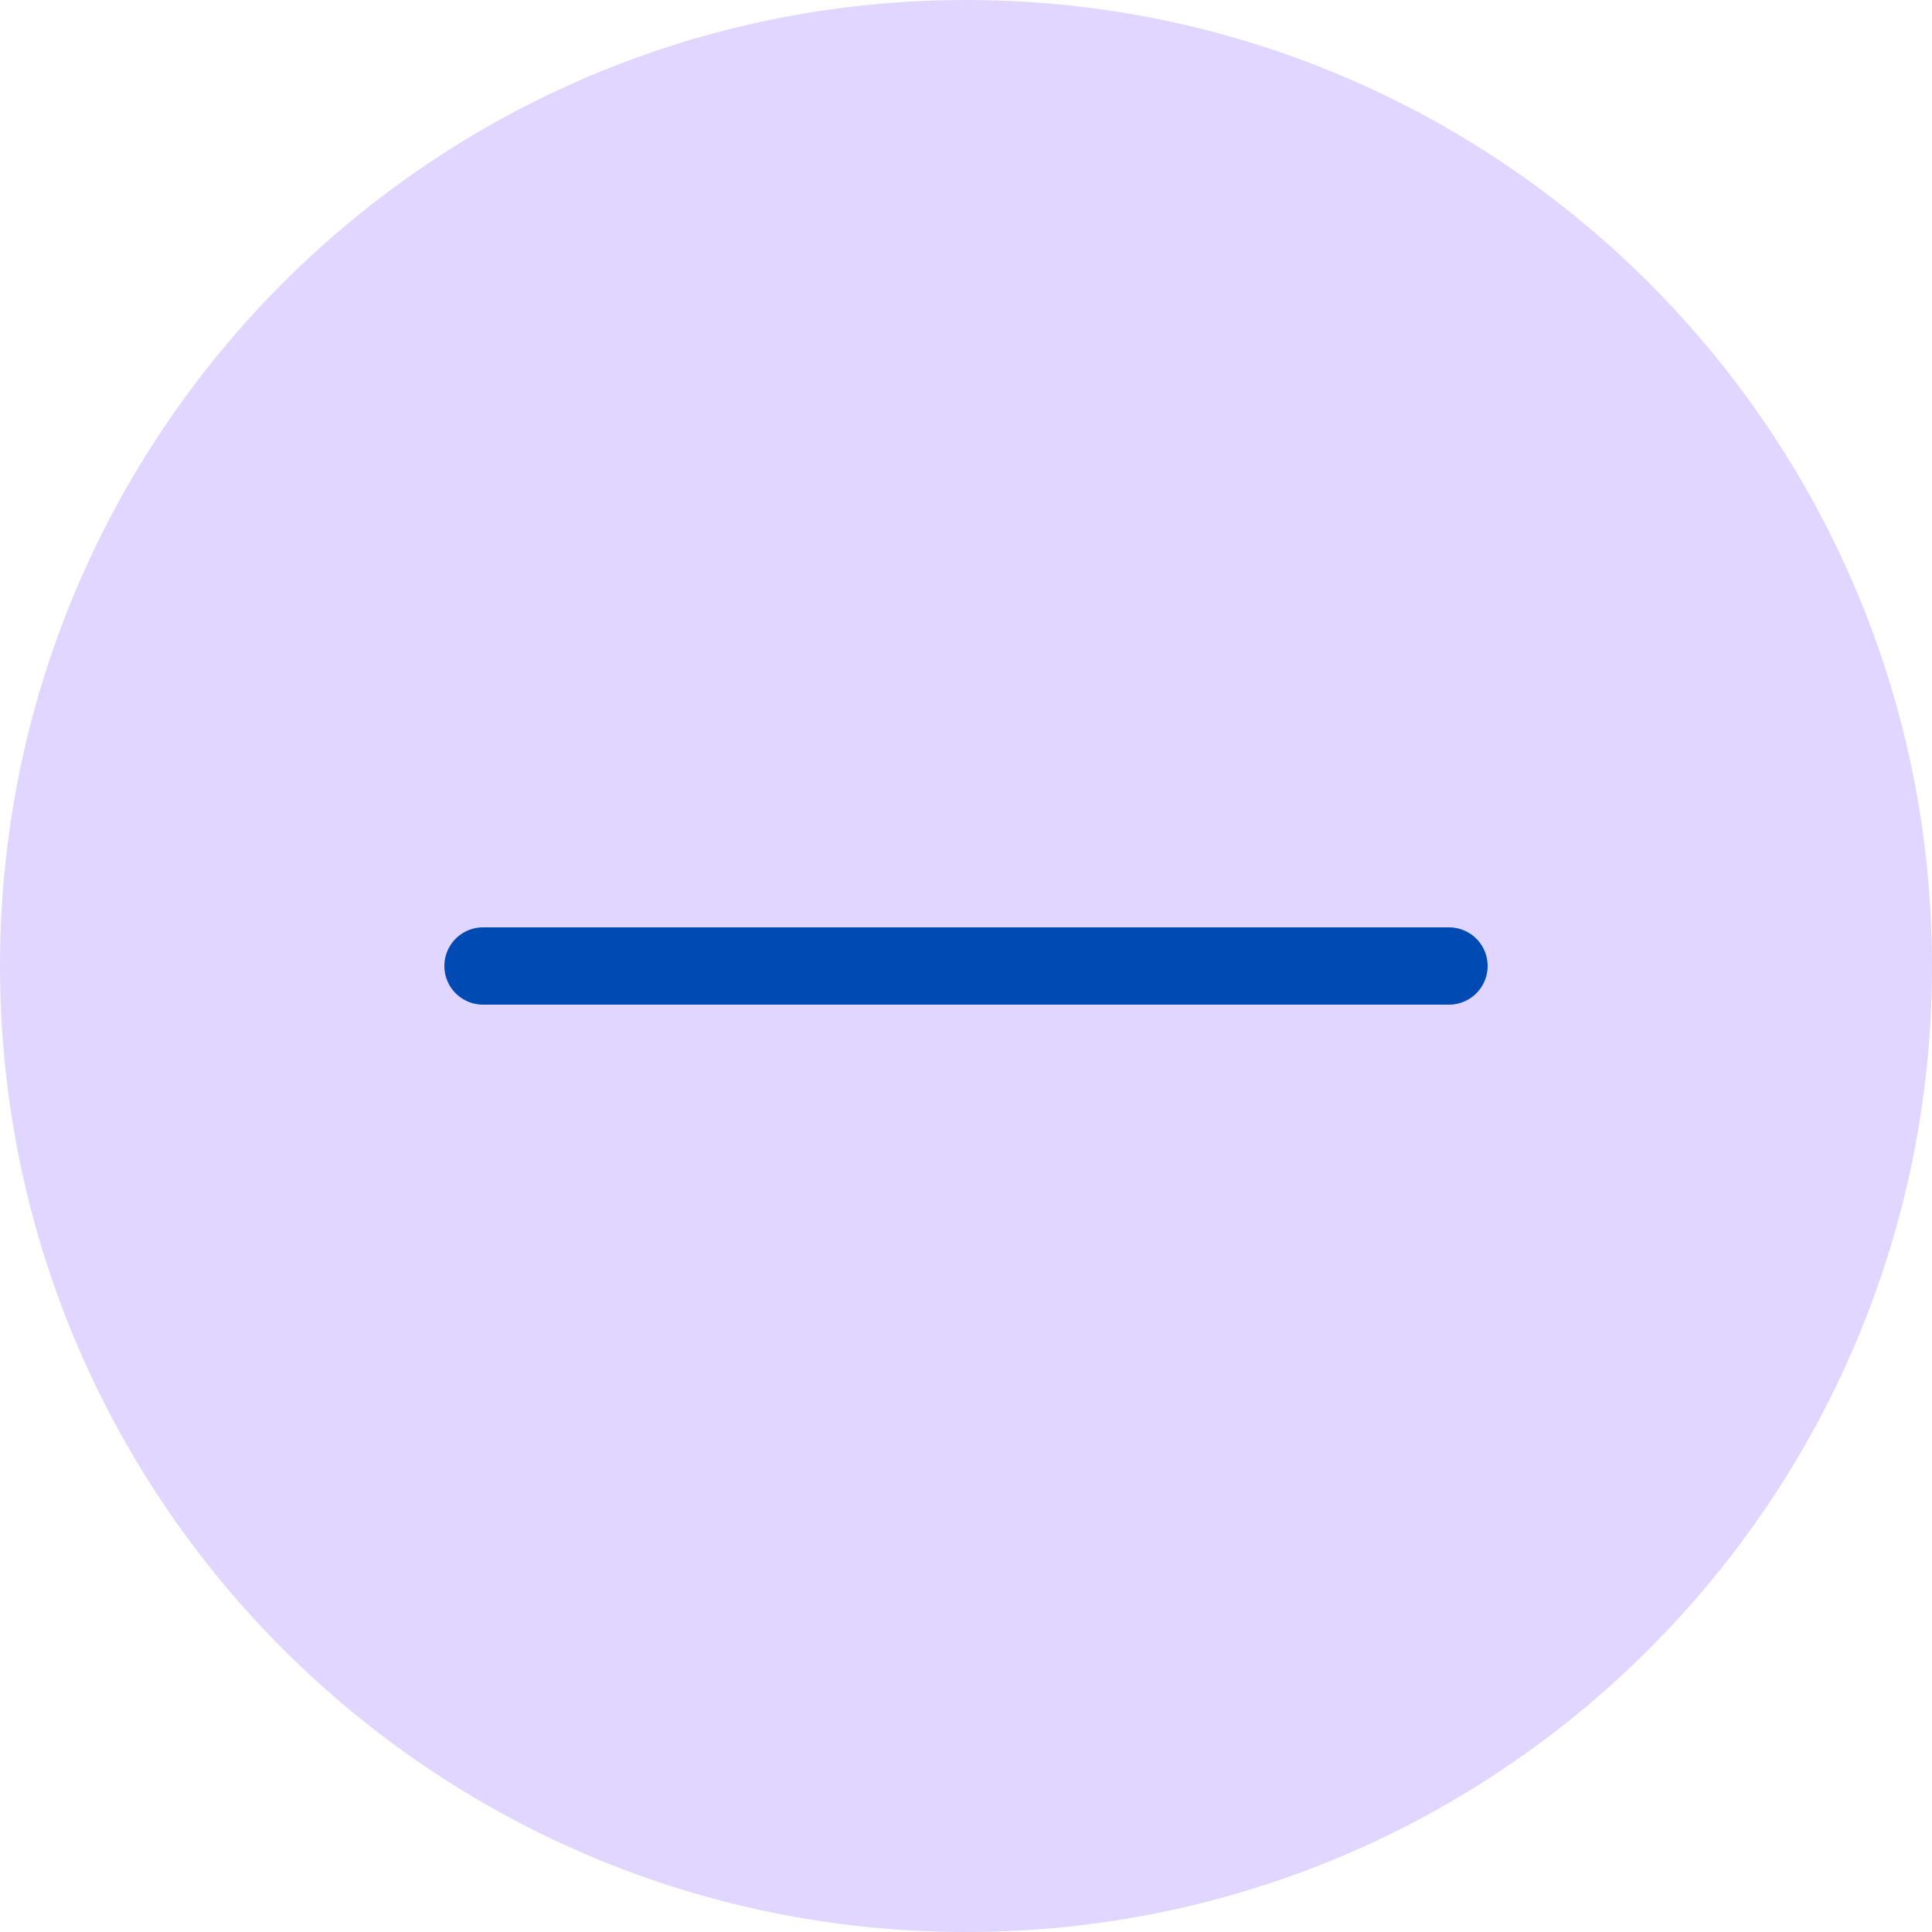 <svg xmlns="http://www.w3.org/2000/svg" width="50" height="50" fill="none"><path fill="#e0d6ff" d="M25 50c13.807 0 25-11.193 25-25S38.807 0 25 0 0 11.193 0 25s11.193 25 25 25Z"/><path stroke="#004AB3FF" stroke-linecap="round" stroke-linejoin="round" stroke-miterlimit="10" stroke-width="2" d="M37.5 25h-25"/></svg>